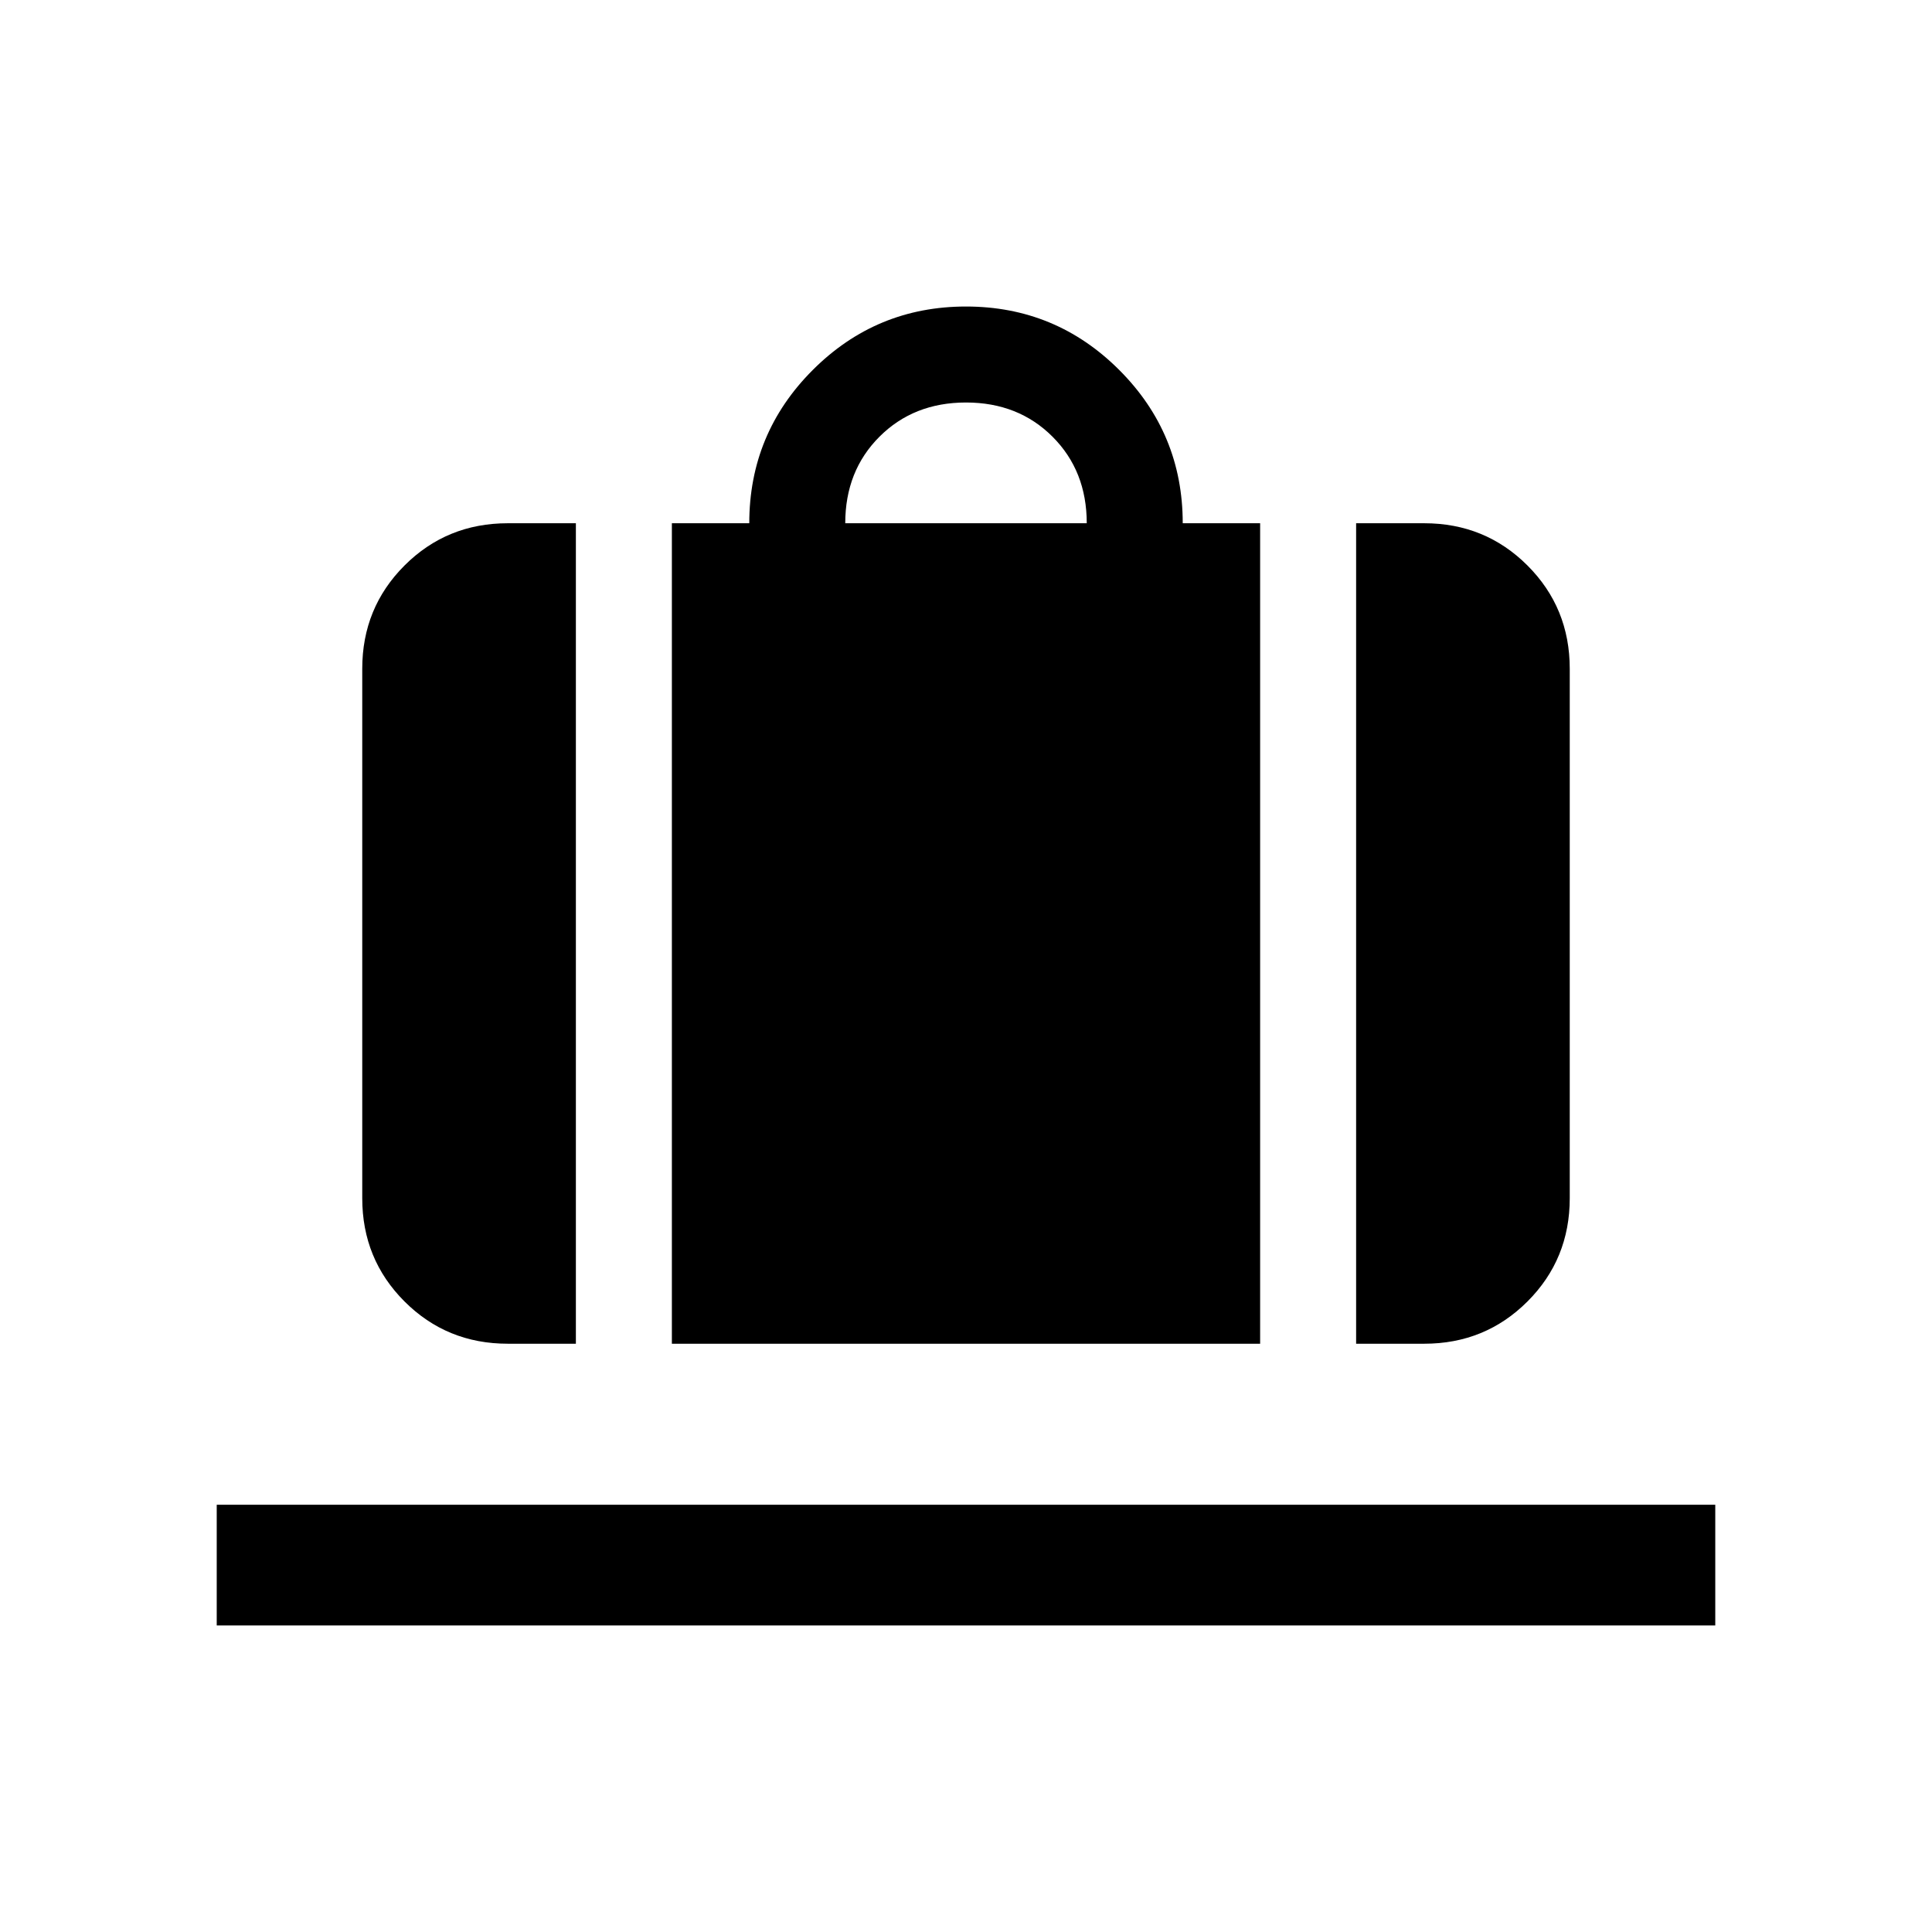 <svg xmlns="http://www.w3.org/2000/svg" height="24" viewBox="0 -960 960 960" width="24"><path d="M333.85-292.31V-700h38.46q0-44.61 31.54-76.15 31.54-31.54 76.15-31.54 44.61 0 76.15 31.54 31.54 31.54 31.54 76.15h38.46v407.69h-292.3ZM420-700h120q0-26-17-43t-43-17q-26 0-43 17t-17 43Zm253.85 407.69V-700h33.84Q738-700 759-679q21 21 21 51.31v263.07q0 30.31-21 51.31-21 21-51.31 21h-33.84Zm-421.54 0q-30.31 0-51.31-21-21-21-21-51.31v-263.07Q180-658 201-679q21-21 51.31-21h33.84v407.69h-33.84Zm-144.62 140v-60h744.62v60H107.69Z"/></svg>